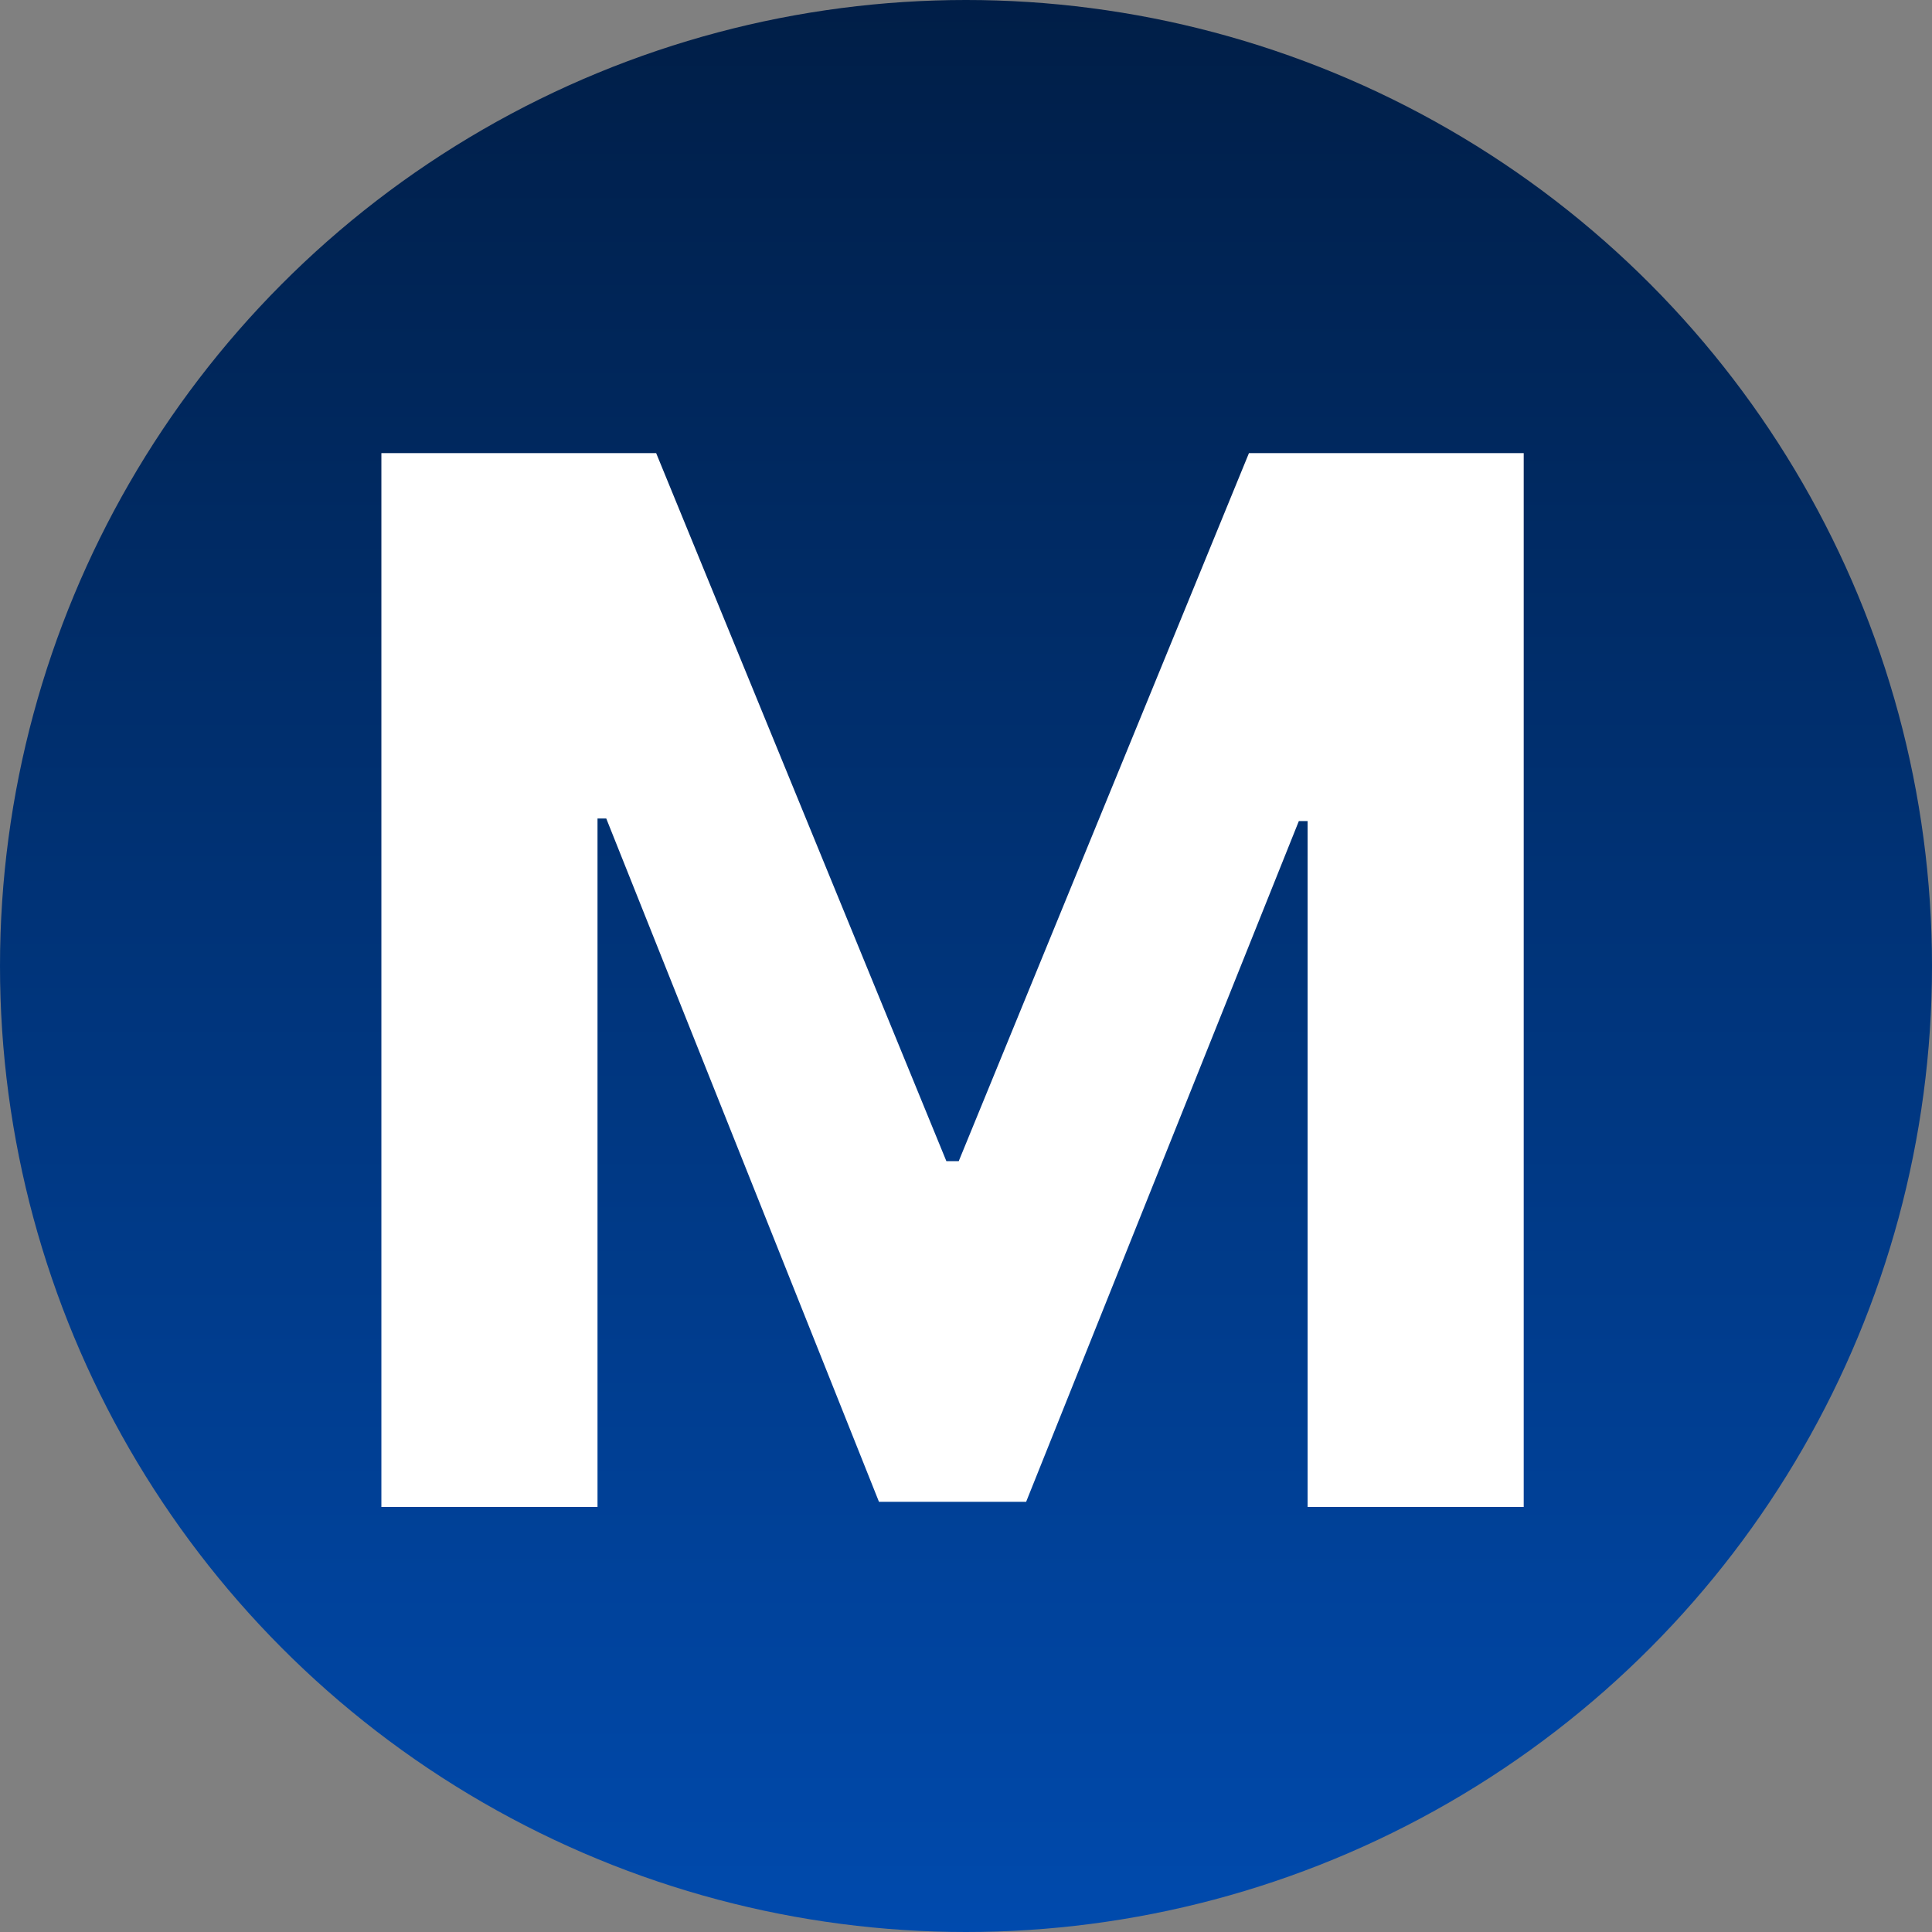 <svg width="200" height="200" viewBox="0 0 200 200" fill="none" xmlns="http://www.w3.org/2000/svg">
<rect x="0" y="0" width="200" height="200" fill="#808080" stroke="none"/>
<circle cx="100" cy="100" r="100" fill="url(#paint0_linear_4_5)"/>
<path d="M39.481 46.909H67.926L97.969 120.205H99.247L129.29 46.909H157.734V156H135.362V84.995H134.457L106.225 155.467H90.991L62.759 84.729H61.854V156H39.481V46.909Z" fill="white"/>
<defs>
<linearGradient id="paint0_linear_4_5" x1="100" y1="0" x2="100" y2="200" gradientUnits="userSpaceOnUse">
<stop stop-color="#001E47"/>
<stop offset="1" stop-color="#004AAD"/>
</linearGradient>
</defs>
</svg>

